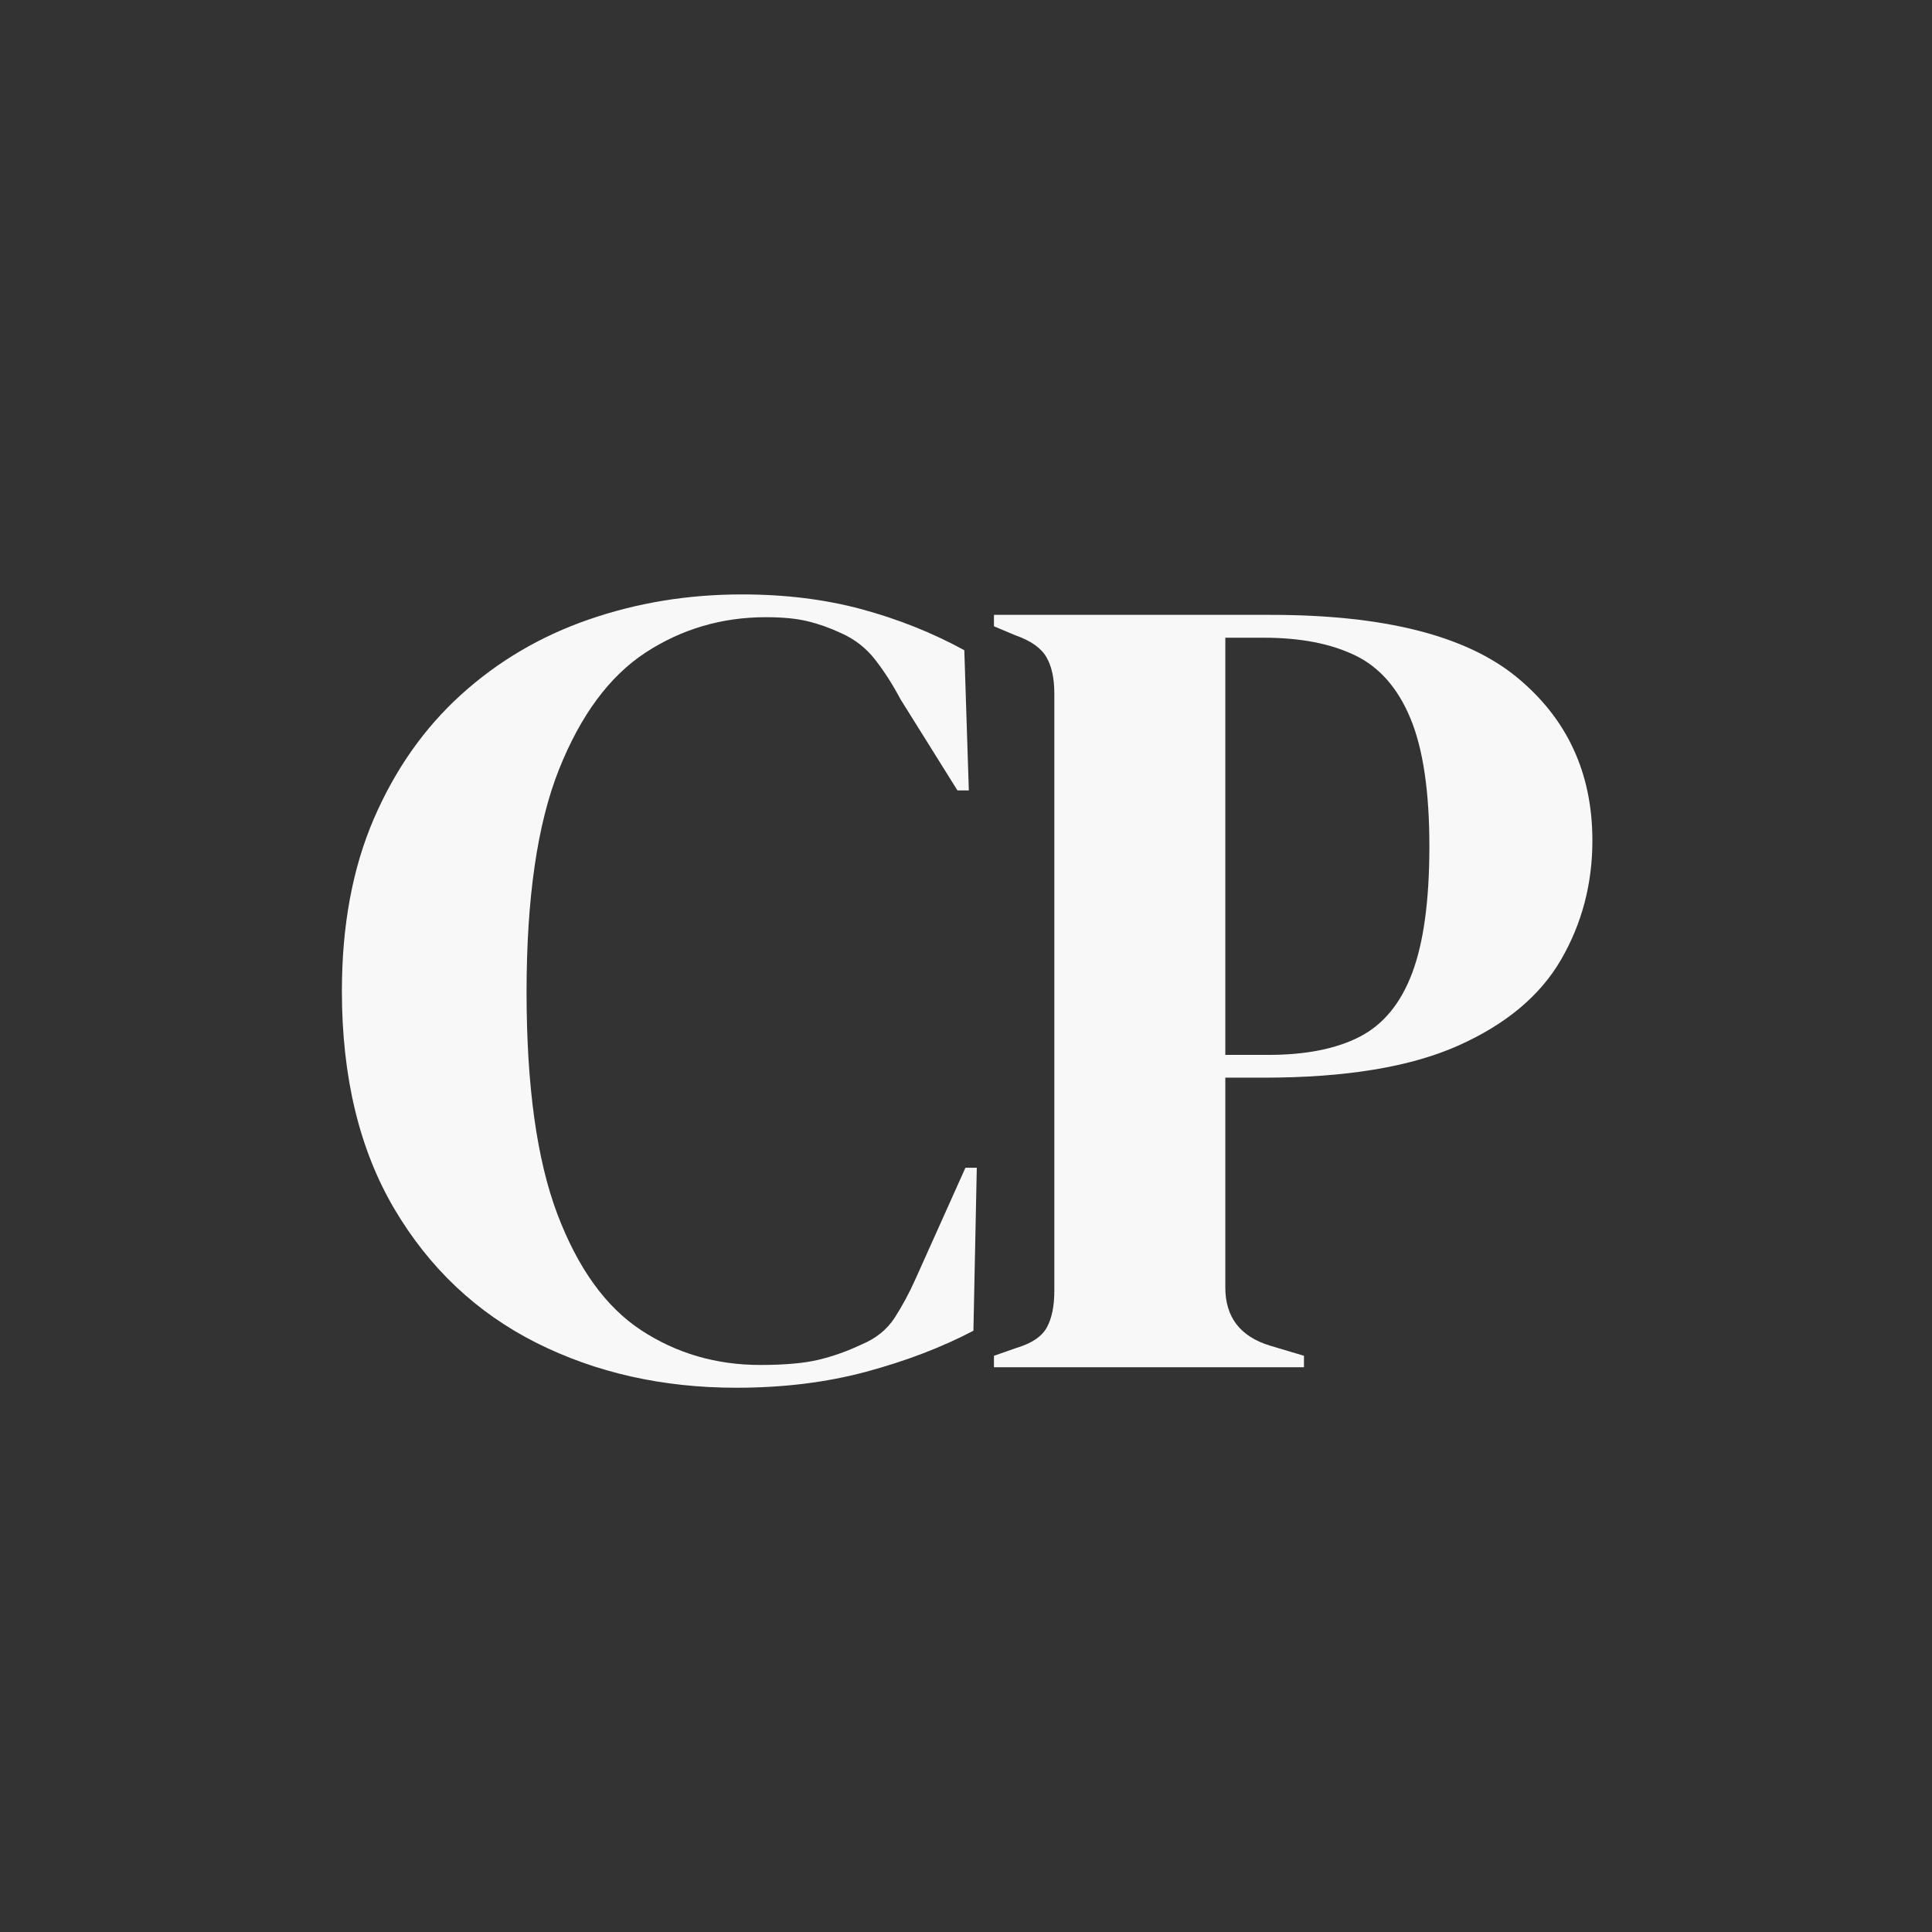 <svg xmlns="http://www.w3.org/2000/svg" xmlns:xlink="http://www.w3.org/1999/xlink" width="500" zoomAndPan="magnify" viewBox="0 0 375 375" height="500" preserveAspectRatio="xMidYMid meet" version="1.0"><rect x="0" y="0" width="375" height="375" fill="#333333" stroke="none"/><defs><g/></defs><g fill="#f8f8f8" fill-opacity="1"><g transform="translate(61.939, 265.376)"><g><path d="M 80.984 3.984 C 66.672 3.984 53.723 1.07 42.141 -4.75 C 30.566 -10.582 21.383 -19.25 14.594 -30.75 C 7.812 -42.258 4.422 -56.348 4.422 -73.016 C 4.422 -85.703 6.484 -96.836 10.609 -106.422 C 14.742 -116.004 20.391 -124.039 27.547 -130.531 C 34.703 -137.02 42.961 -141.883 52.328 -145.125 C 61.691 -148.375 71.609 -150 82.078 -150 C 90.484 -150 98.227 -149.039 105.312 -147.125 C 112.395 -145.207 119.035 -142.555 125.234 -139.172 L 126.109 -111.953 L 123.906 -111.953 L 112.844 -129.656 C 111.363 -132.457 109.738 -135 107.969 -137.281 C 106.195 -139.57 103.984 -141.305 101.328 -142.484 C 99.117 -143.516 96.941 -144.285 94.797 -144.797 C 92.66 -145.316 89.973 -145.578 86.734 -145.578 C 78.172 -145.578 70.383 -143.289 63.375 -138.719 C 56.375 -134.145 50.77 -126.582 46.562 -116.031 C 42.363 -105.488 40.266 -91.078 40.266 -72.797 C 40.266 -54.648 42.254 -40.301 46.234 -29.75 C 50.223 -19.207 55.645 -11.688 62.5 -7.188 C 69.363 -2.688 77.07 -0.438 85.625 -0.438 C 90.344 -0.438 94.102 -0.77 96.906 -1.438 C 99.707 -2.102 102.508 -3.098 105.312 -4.422 C 108.113 -5.598 110.25 -7.328 111.719 -9.609 C 113.195 -11.898 114.531 -14.375 115.719 -17.031 L 125.453 -38.719 L 127.656 -38.719 L 127 -7.078 C 120.801 -3.836 113.863 -1.188 106.188 0.875 C 98.52 2.945 90.117 3.984 80.984 3.984 Z M 80.984 3.984 "/></g></g></g><g fill="#f8f8f8" fill-opacity="1"><g transform="translate(188.051, 265.376)"><g><path d="M 4.875 0 L 4.875 -2.219 L 9.297 -3.766 C 12.242 -4.648 14.195 -5.977 15.156 -7.75 C 16.113 -9.52 16.594 -11.879 16.594 -14.828 L 16.594 -130.766 C 16.594 -133.711 16.078 -136.07 15.047 -137.844 C 14.016 -139.613 12.023 -141.016 9.078 -142.047 L 4.875 -143.812 L 4.875 -146.031 L 58.625 -146.031 C 80.602 -146.031 96.5 -142.008 106.312 -133.969 C 116.125 -125.926 121.031 -115.344 121.031 -102.219 C 121.031 -93.812 119 -86.102 114.938 -79.094 C 110.883 -72.094 104.211 -66.523 94.922 -62.391 C 85.629 -58.266 73.086 -56.203 57.297 -56.203 L 49.781 -56.203 L 49.781 -15.484 C 49.781 -9.734 52.656 -5.973 58.406 -4.203 L 65.047 -2.219 L 65.047 0 Z M 49.781 -60.625 L 58.188 -60.625 C 65.414 -60.625 71.316 -61.801 75.891 -64.156 C 80.461 -66.52 83.852 -70.648 86.062 -76.547 C 88.281 -82.453 89.391 -90.641 89.391 -101.109 C 89.391 -111.734 88.172 -119.992 85.734 -125.891 C 83.297 -131.785 79.719 -135.875 75 -138.156 C 70.281 -140.445 64.379 -141.594 57.297 -141.594 L 49.781 -141.594 Z M 49.781 -60.625 "/></g></g></g></svg>